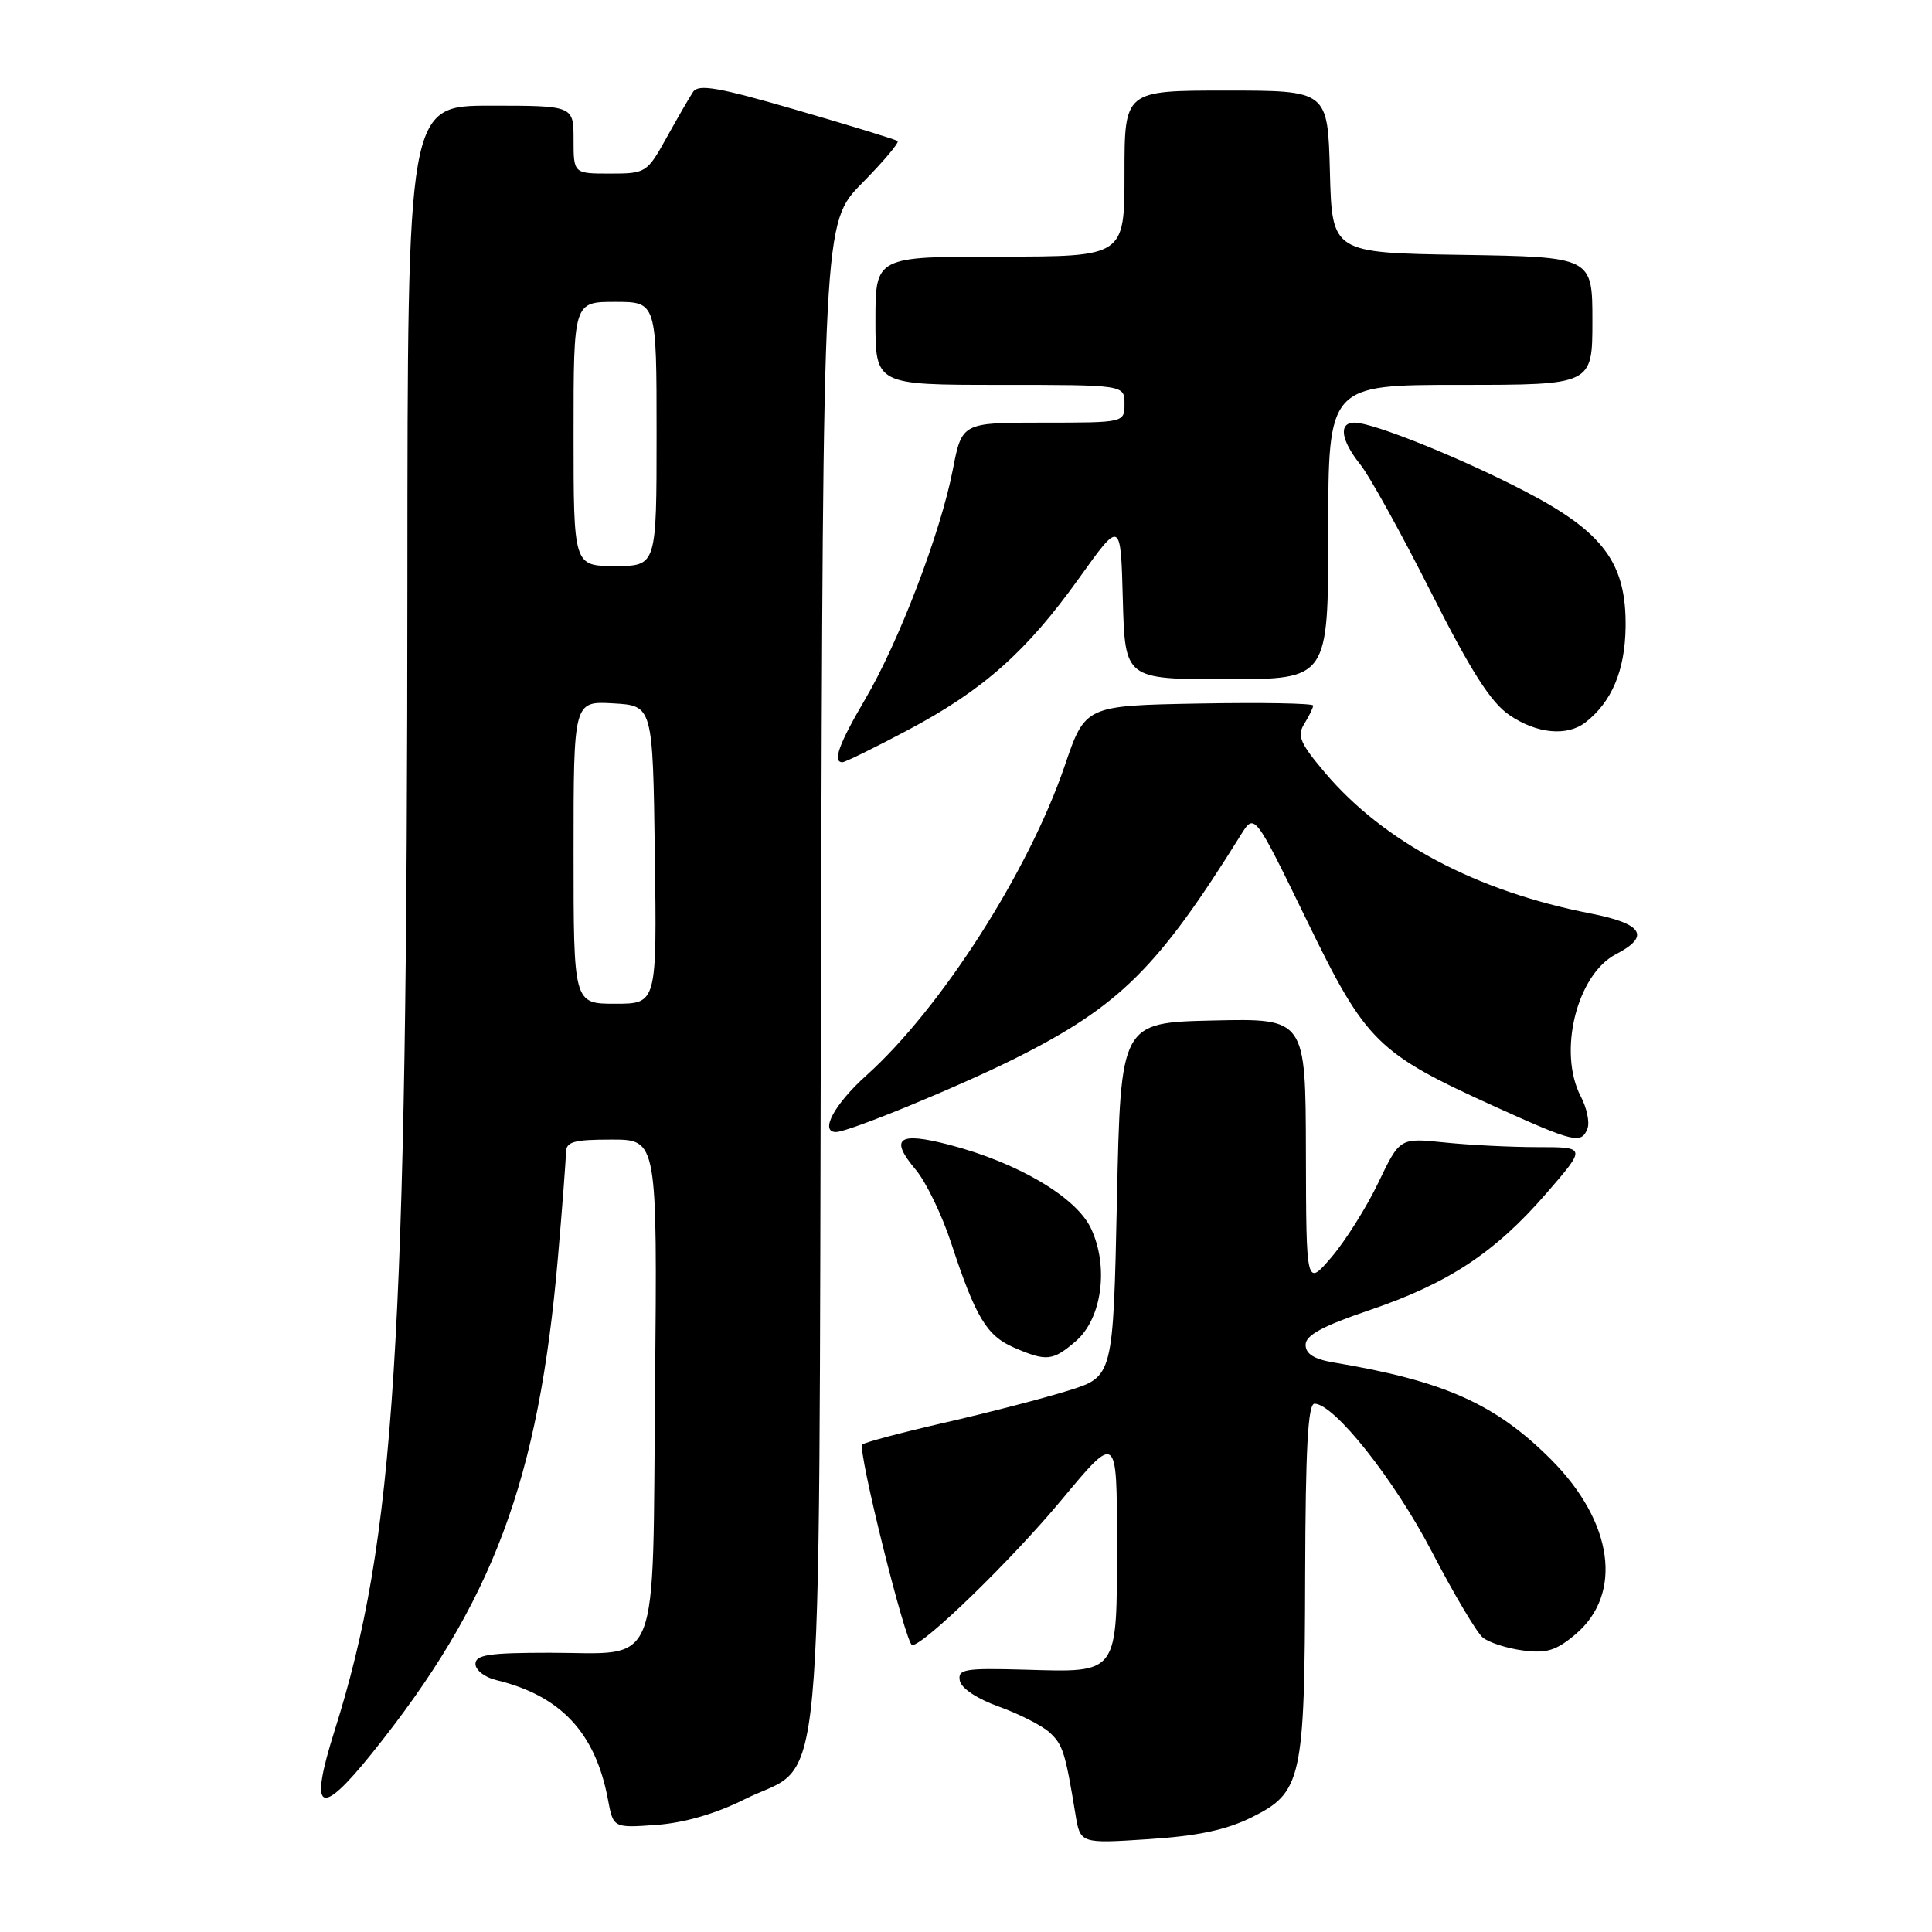 <?xml version="1.0" encoding="UTF-8" standalone="no"?>
<!DOCTYPE svg PUBLIC "-//W3C//DTD SVG 1.1//EN" "http://www.w3.org/Graphics/SVG/1.1/DTD/svg11.dtd" >
<svg xmlns="http://www.w3.org/2000/svg" xmlns:xlink="http://www.w3.org/1999/xlink" version="1.1" viewBox="0 0 256 256">
 <g >
 <path fill="currentColor"
d=" M 165.85 240.81 C 172.50 237.51 172.88 235.80 172.94 208.75 C 172.99 191.93 173.31 186.00 174.18 186.00 C 176.79 186.00 184.78 196.08 189.75 205.65 C 192.64 211.21 195.66 216.30 196.46 216.97 C 197.27 217.64 199.65 218.41 201.76 218.69 C 204.89 219.11 206.17 218.73 208.73 216.58 C 215.11 211.21 213.78 201.65 205.49 193.36 C 198.15 186.02 191.36 182.99 176.75 180.54 C 174.12 180.10 173.00 179.40 173.00 178.19 C 173.00 176.93 175.25 175.71 181.47 173.60 C 191.94 170.04 198.09 165.98 204.92 158.10 C 210.20 152.00 210.20 152.00 203.75 152.00 C 200.20 152.00 194.64 151.72 191.39 151.38 C 185.48 150.77 185.48 150.77 182.64 156.70 C 181.08 159.96 178.29 164.40 176.44 166.57 C 173.08 170.50 173.08 170.50 173.04 152.72 C 173.00 134.94 173.00 134.94 160.75 135.22 C 148.50 135.50 148.50 135.50 148.00 158.96 C 147.50 182.42 147.50 182.42 141.50 184.28 C 138.20 185.31 130.83 187.22 125.13 188.52 C 119.43 189.83 114.53 191.13 114.26 191.41 C 113.59 192.08 120.04 218.00 120.87 217.99 C 122.46 217.95 134.05 206.69 140.67 198.73 C 148.00 189.92 148.00 189.92 148.00 204.34 C 148.00 222.04 148.31 221.60 135.76 221.24 C 127.82 221.02 126.89 221.17 127.18 222.70 C 127.37 223.71 129.50 225.12 132.36 226.14 C 135.03 227.10 138.04 228.63 139.05 229.54 C 140.83 231.16 141.15 232.16 142.50 240.39 C 143.14 244.29 143.14 244.29 152.17 243.70 C 158.70 243.28 162.48 242.48 165.85 240.81 Z  M 98.59 238.45 C 109.43 233.02 108.46 243.47 108.78 129.00 C 109.06 29.51 109.06 29.51 114.22 24.28 C 117.06 21.40 119.18 18.89 118.94 18.69 C 118.70 18.49 112.70 16.65 105.61 14.59 C 95.23 11.57 92.55 11.10 91.84 12.17 C 91.35 12.90 89.77 15.64 88.32 18.25 C 85.74 22.90 85.58 23.00 80.84 23.00 C 76.00 23.00 76.00 23.00 76.00 18.50 C 76.00 14.00 76.00 14.00 65.00 14.00 C 54.00 14.00 54.00 14.00 53.98 76.75 C 53.96 178.64 52.36 203.94 44.33 229.34 C 40.92 240.15 42.31 240.99 49.27 232.34 C 65.32 212.37 71.38 196.22 73.94 166.50 C 74.51 159.90 74.98 153.71 74.99 152.75 C 75.00 151.28 75.96 151.00 81.05 151.00 C 87.10 151.00 87.10 151.00 86.80 183.58 C 86.44 222.19 87.70 219.00 72.81 219.00 C 64.81 219.00 63.00 219.27 63.00 220.48 C 63.00 221.30 64.24 222.26 65.75 222.62 C 74.29 224.68 78.89 229.58 80.55 238.41 C 81.26 242.22 81.26 242.22 86.98 241.81 C 90.65 241.54 94.82 240.34 98.59 238.45 Z  M 142.54 177.72 C 146.03 174.72 146.95 167.81 144.55 162.75 C 142.59 158.61 134.81 154.03 125.75 151.68 C 119.02 149.93 117.83 150.82 121.34 154.99 C 122.70 156.61 124.82 160.99 126.04 164.72 C 129.26 174.52 130.74 176.98 134.31 178.54 C 138.66 180.43 139.49 180.35 142.54 177.72 Z  M 210.35 149.53 C 210.66 148.72 210.26 146.81 209.46 145.28 C 206.39 139.40 208.94 129.12 214.12 126.44 C 218.73 124.05 217.70 122.40 210.75 121.04 C 195.64 118.10 183.37 111.59 175.58 102.40 C 172.25 98.47 171.84 97.49 172.83 95.90 C 173.47 94.87 174.00 93.78 174.00 93.49 C 174.00 93.19 167.20 93.07 158.90 93.22 C 143.79 93.50 143.79 93.50 141.07 101.50 C 136.30 115.47 124.71 133.58 114.84 142.46 C 110.56 146.30 108.57 150.00 110.77 150.00 C 112.44 150.00 127.18 143.93 134.68 140.16 C 148.37 133.28 153.47 128.21 164.43 110.61 C 166.23 107.72 166.23 107.72 173.12 121.88 C 181.02 138.14 182.42 139.52 198.24 146.70 C 208.61 151.39 209.55 151.61 210.35 149.53 Z  M 120.28 96.75 C 130.29 91.44 136.01 86.36 143.02 76.56 C 148.50 68.89 148.50 68.89 148.78 79.45 C 149.07 90.00 149.07 90.00 162.53 90.00 C 176.00 90.00 176.00 90.00 176.00 70.50 C 176.00 51.00 176.00 51.00 193.50 51.00 C 211.00 51.00 211.00 51.00 211.00 42.52 C 211.00 34.05 211.00 34.05 193.75 33.77 C 176.50 33.50 176.50 33.50 176.22 22.75 C 175.93 12.00 175.93 12.00 162.47 12.00 C 149.00 12.00 149.00 12.00 149.00 23.00 C 149.00 34.00 149.00 34.00 132.50 34.00 C 116.00 34.00 116.00 34.00 116.00 42.50 C 116.00 51.00 116.00 51.00 132.50 51.00 C 149.00 51.00 149.00 51.00 149.00 53.50 C 149.00 56.00 149.00 56.00 138.23 56.00 C 127.46 56.00 127.46 56.00 126.25 62.25 C 124.63 70.60 119.10 85.07 114.63 92.67 C 111.15 98.59 110.28 101.00 111.63 101.00 C 111.98 101.00 115.87 99.09 120.28 96.75 Z  M 210.08 95.72 C 213.56 93.02 215.32 88.86 215.40 83.09 C 215.51 74.63 212.47 70.51 202.13 65.13 C 193.62 60.70 181.95 56.00 179.48 56.00 C 177.34 56.00 177.66 58.31 180.25 61.55 C 181.49 63.10 185.69 70.70 189.60 78.44 C 194.91 88.95 197.53 93.07 200.00 94.75 C 203.62 97.22 207.63 97.61 210.08 95.72 Z  M 76.00 112.95 C 76.00 92.90 76.00 92.90 81.25 93.20 C 86.50 93.50 86.50 93.50 86.77 113.25 C 87.04 133.00 87.04 133.00 81.52 133.00 C 76.00 133.00 76.00 133.00 76.00 112.95 Z  M 76.00 57.50 C 76.00 40.00 76.00 40.00 81.50 40.00 C 87.00 40.00 87.00 40.00 87.00 57.50 C 87.00 75.00 87.00 75.00 81.50 75.00 C 76.00 75.00 76.00 75.00 76.00 57.50 Z "/>
</g>
</svg>